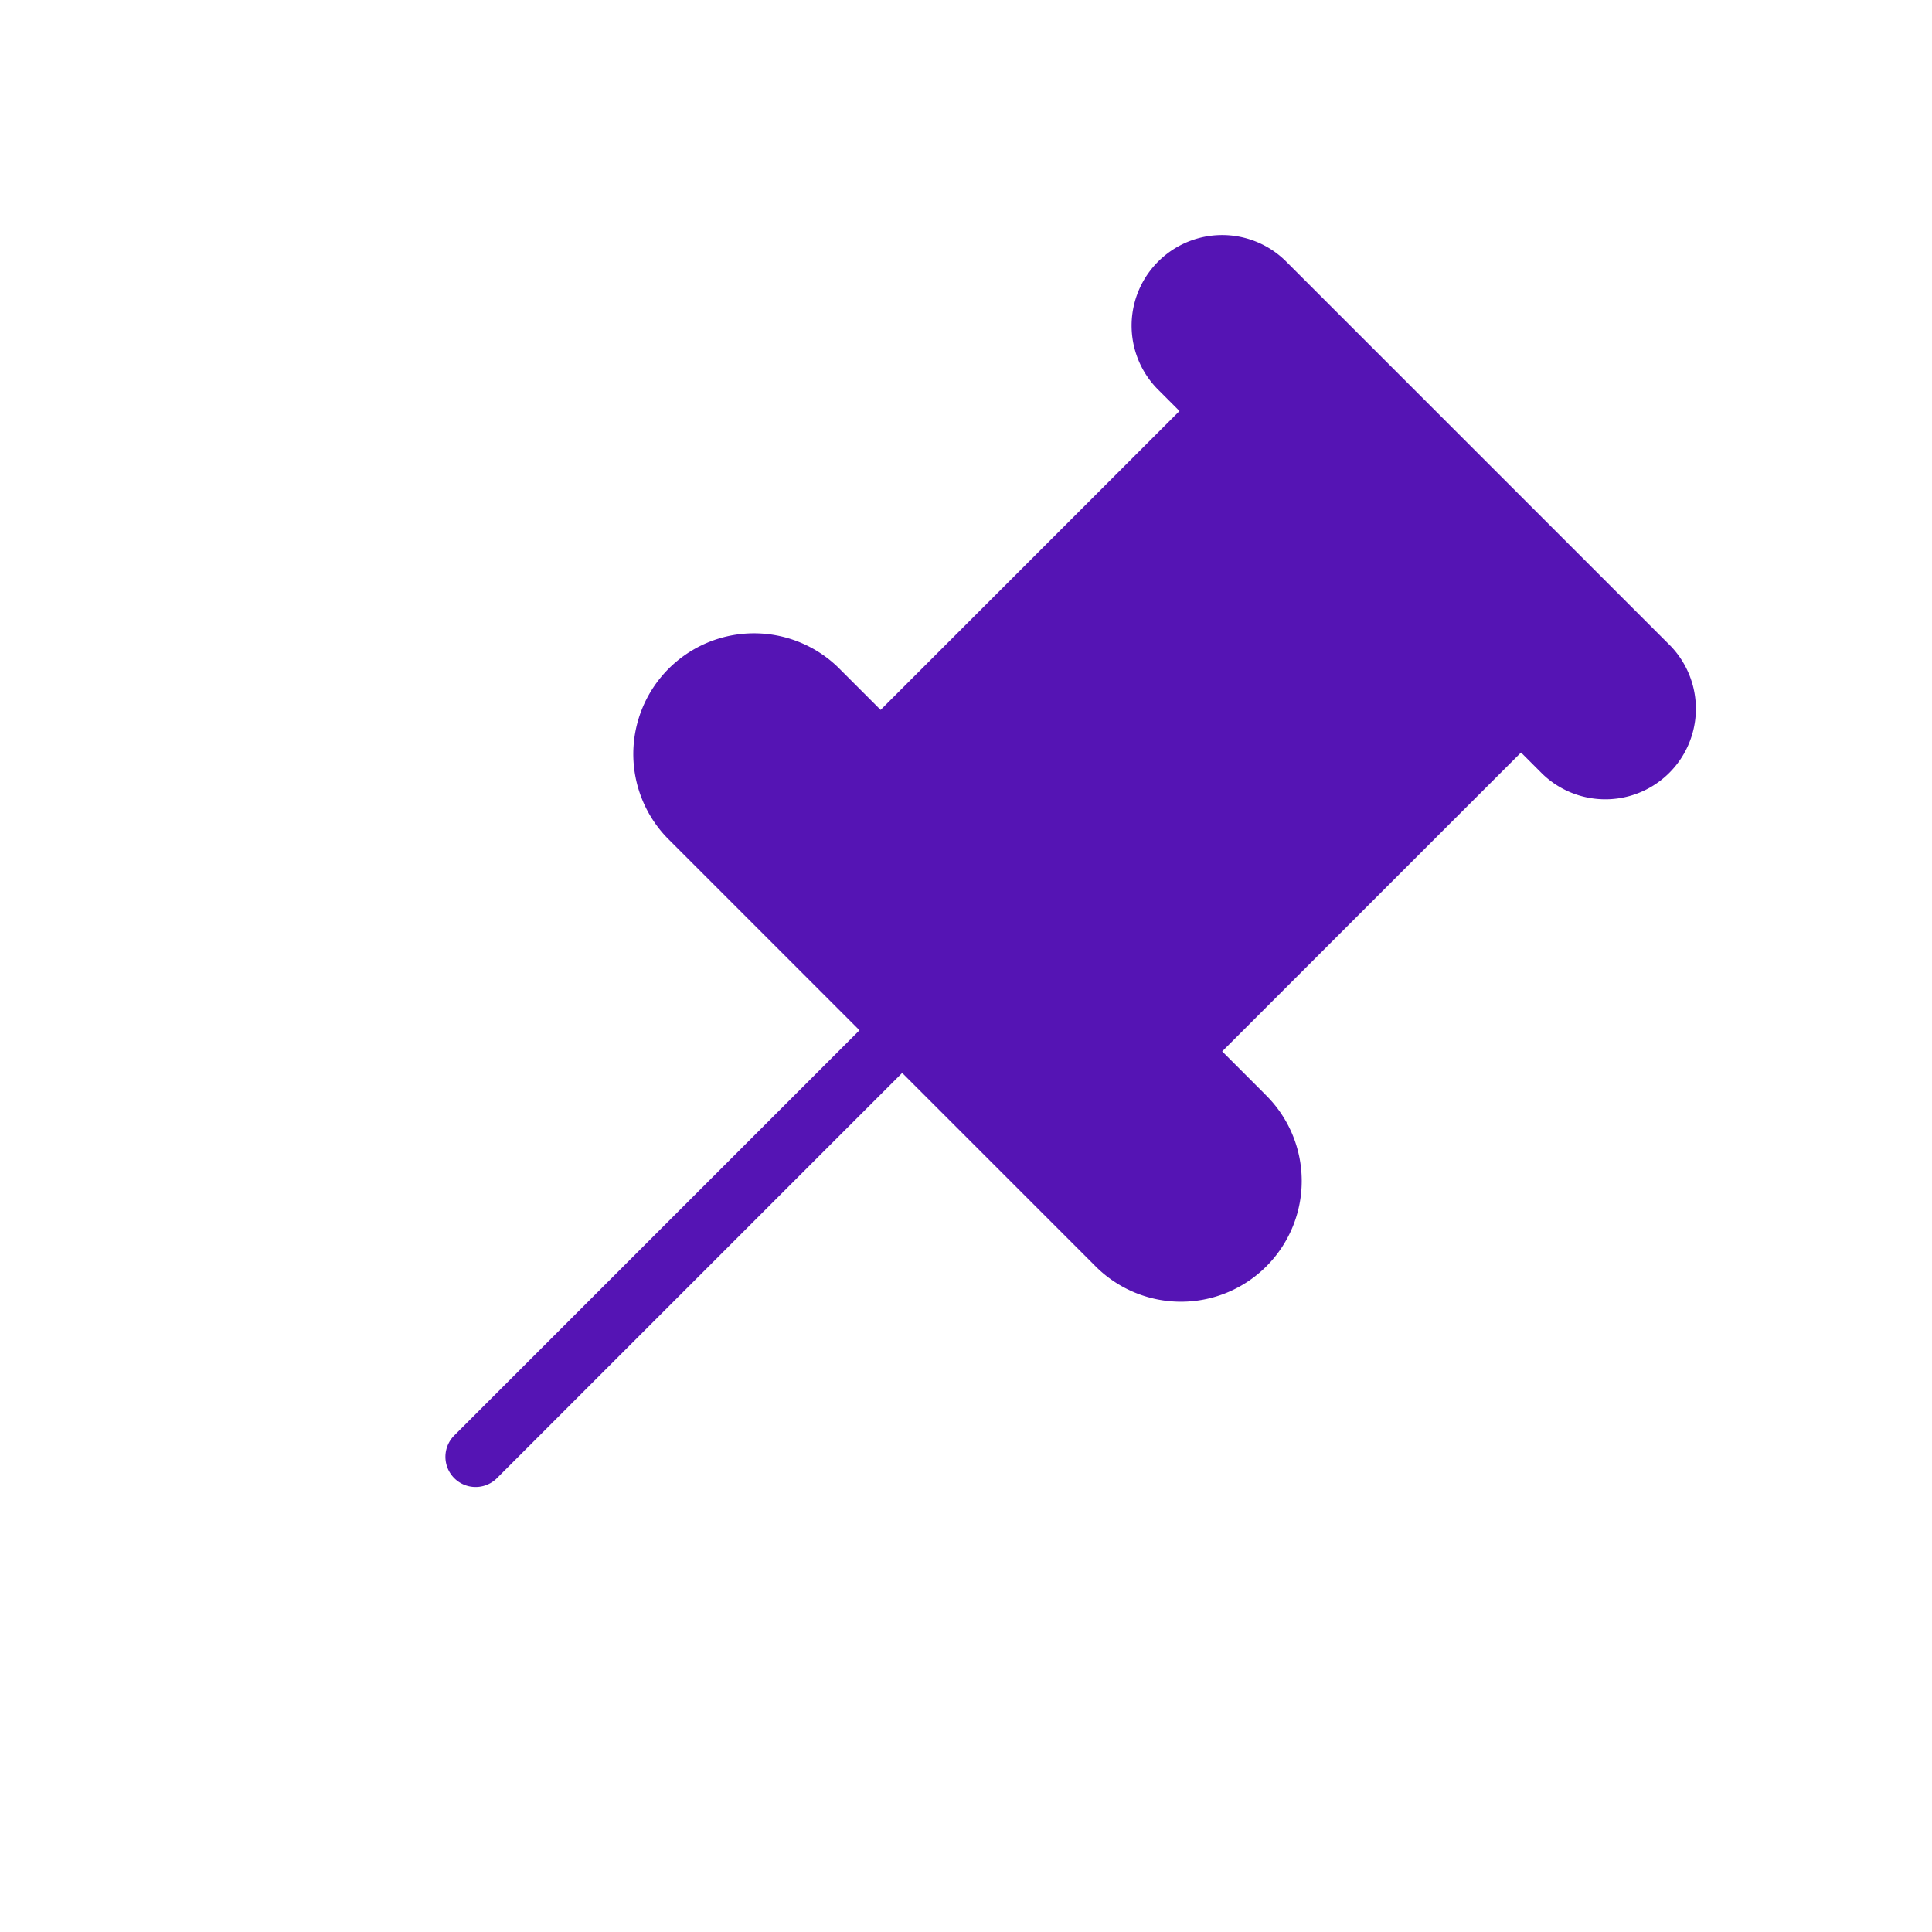 <svg id="Icons" xmlns="http://www.w3.org/2000/svg" viewBox="0 0 32 32"><defs><style>.cls-1{fill:#5514b4;}</style></defs><path class="cls-1" d="M20.95,18.121l-.707-.707,4.95-4.95.354.354a1.5,1.5,0,0,0,2.121-2.121l-6.364-6.364A1.5,1.5,0,0,0,19.182,6.454l.354.354-4.95,4.95-.707-.707a2,2,0,0,0-2.828,2.828l3.185,3.185L7.518,23.782a.5.5,0,0,0,.707.707l6.718-6.718,3.179,3.179a2,2,0,1,0,2.828-2.828Z"/></svg>